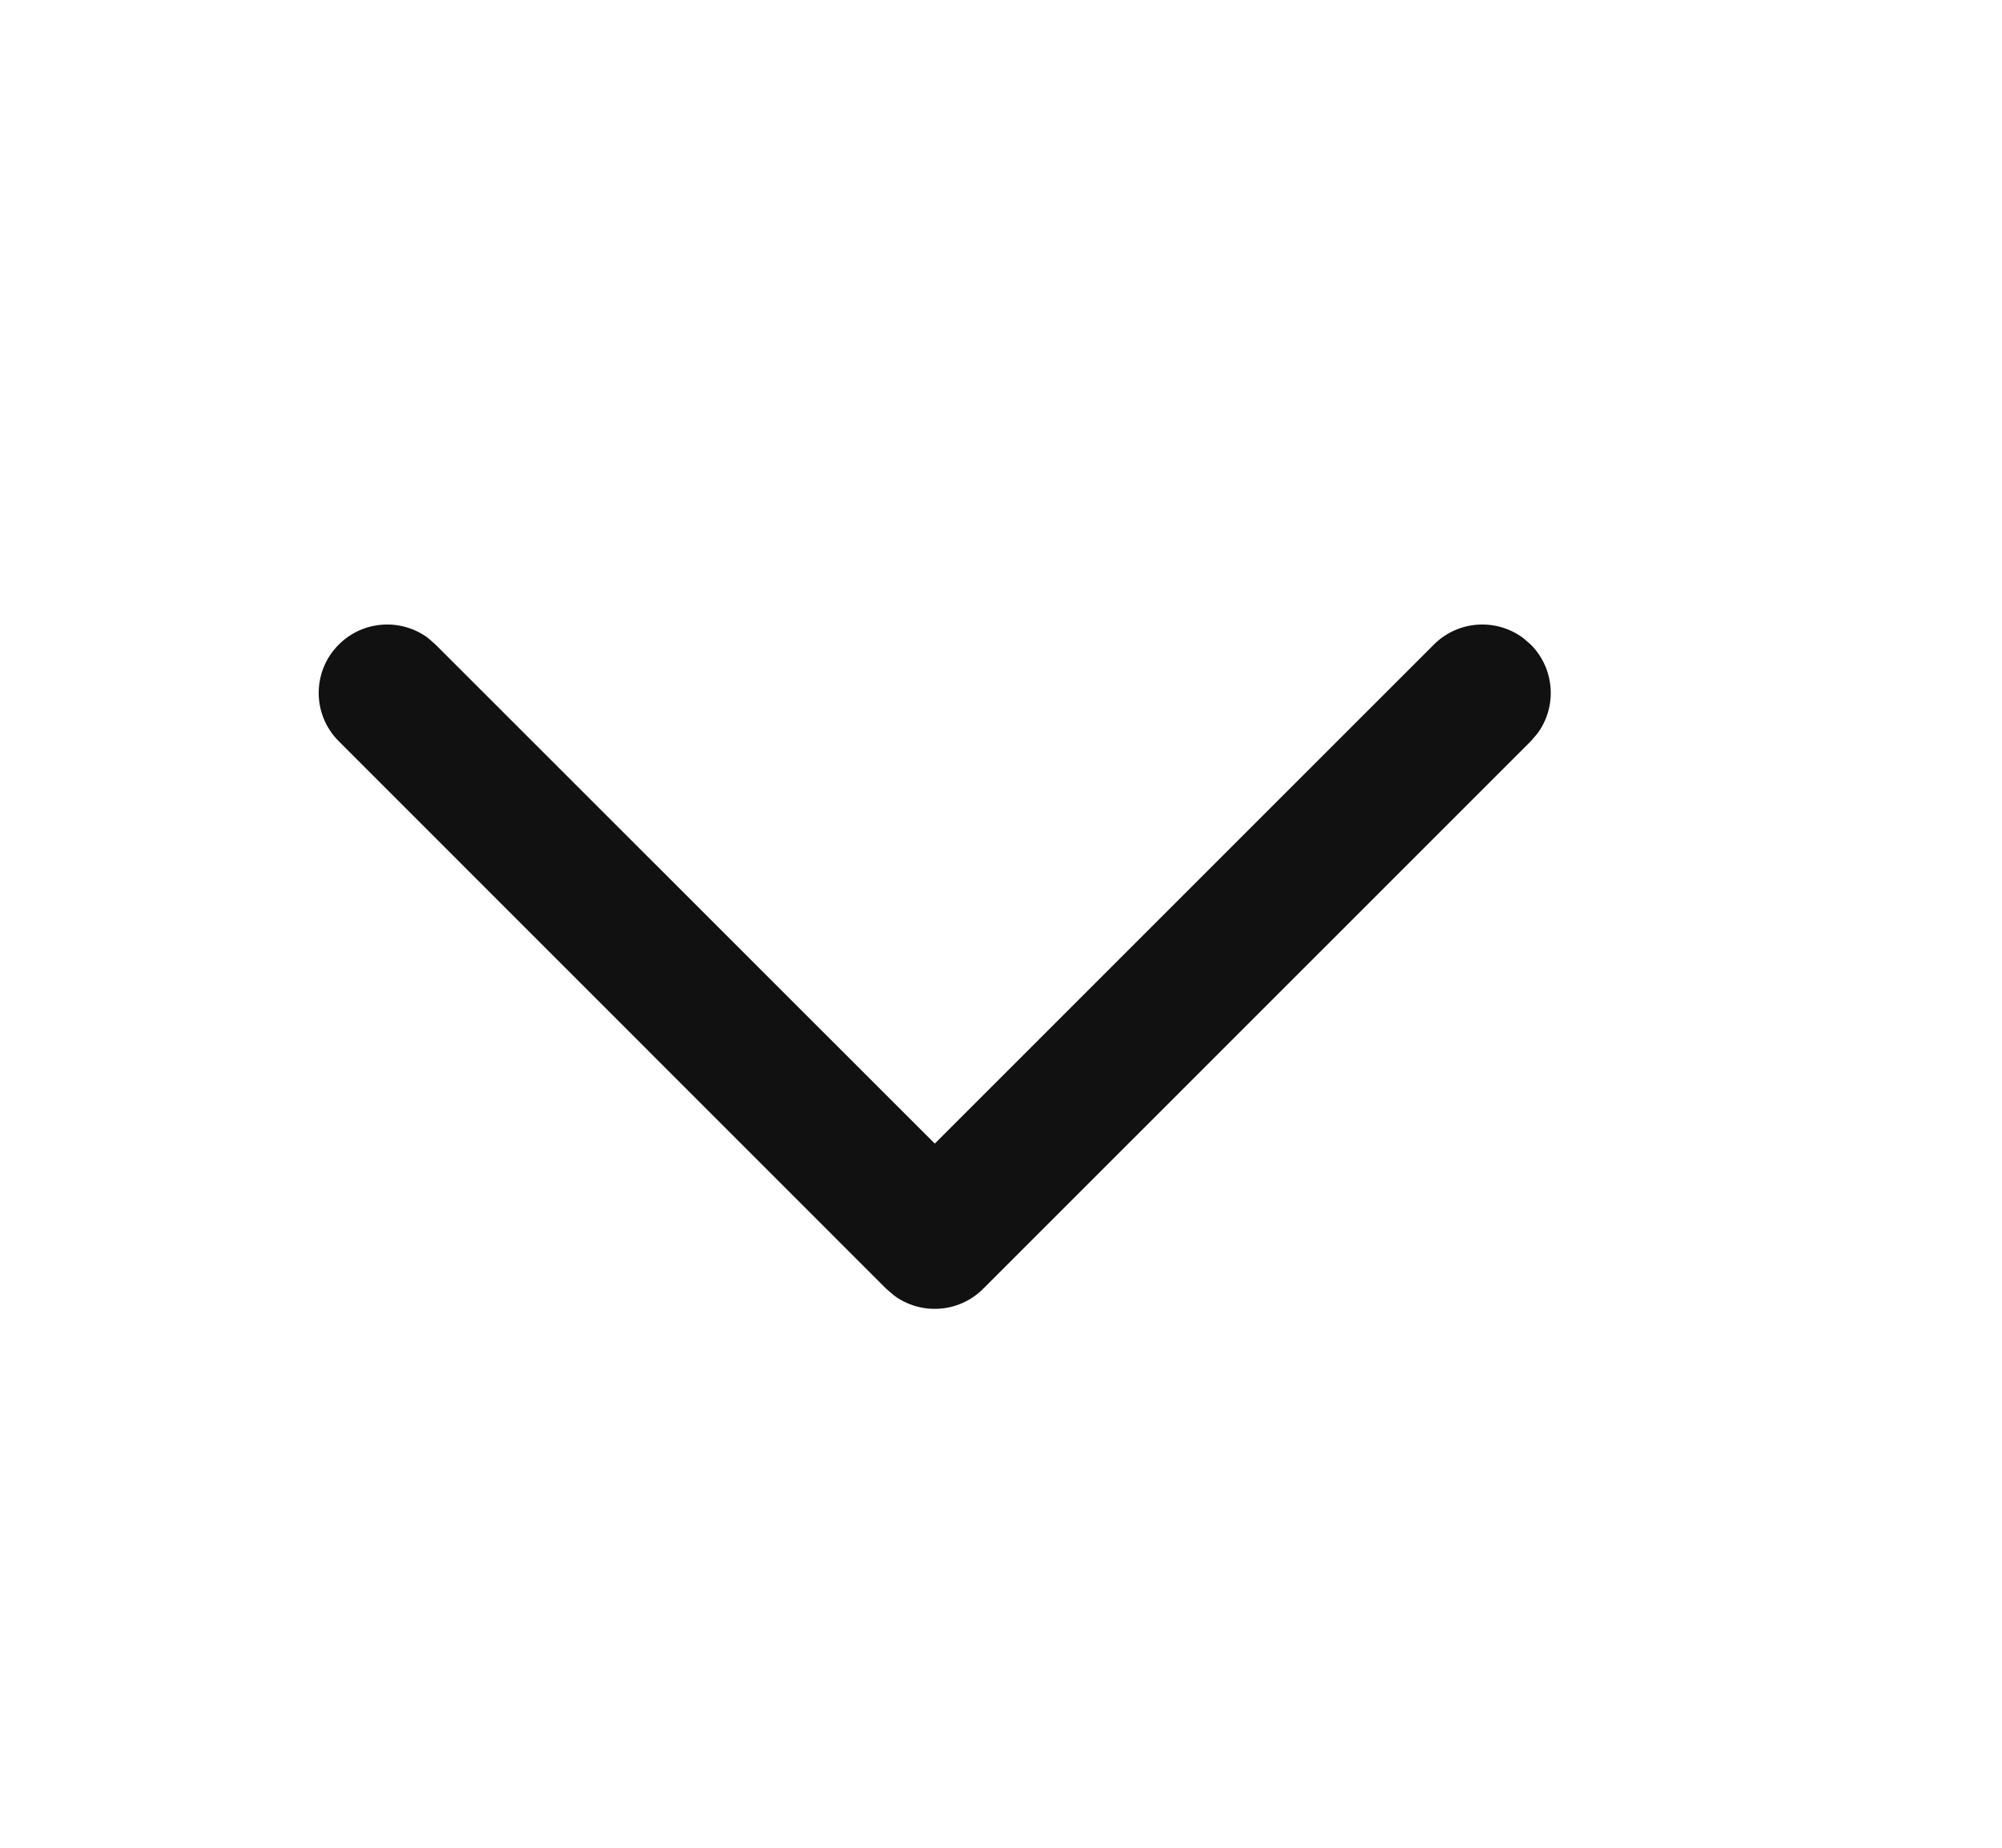 <svg width="13" height="12" viewBox="0 0 13 12" fill="none" xmlns="http://www.w3.org/2000/svg">
<g id="Icon">
<path id="Icon Color" fill-rule="evenodd" clip-rule="evenodd" d="M2.2 4.814C2.026 4.641 2.026 4.359 2.2 4.186C2.358 4.028 2.605 4.014 2.779 4.143L2.828 4.186L6.07 7.427L9.311 4.186C9.469 4.028 9.716 4.014 9.89 4.143L9.94 4.186C10.097 4.344 10.112 4.59 9.983 4.764L9.94 4.814L6.384 8.37C6.226 8.528 5.979 8.542 5.805 8.413L5.755 8.37L2.2 4.814Z" fill="#111111"/>
</g>
</svg>
